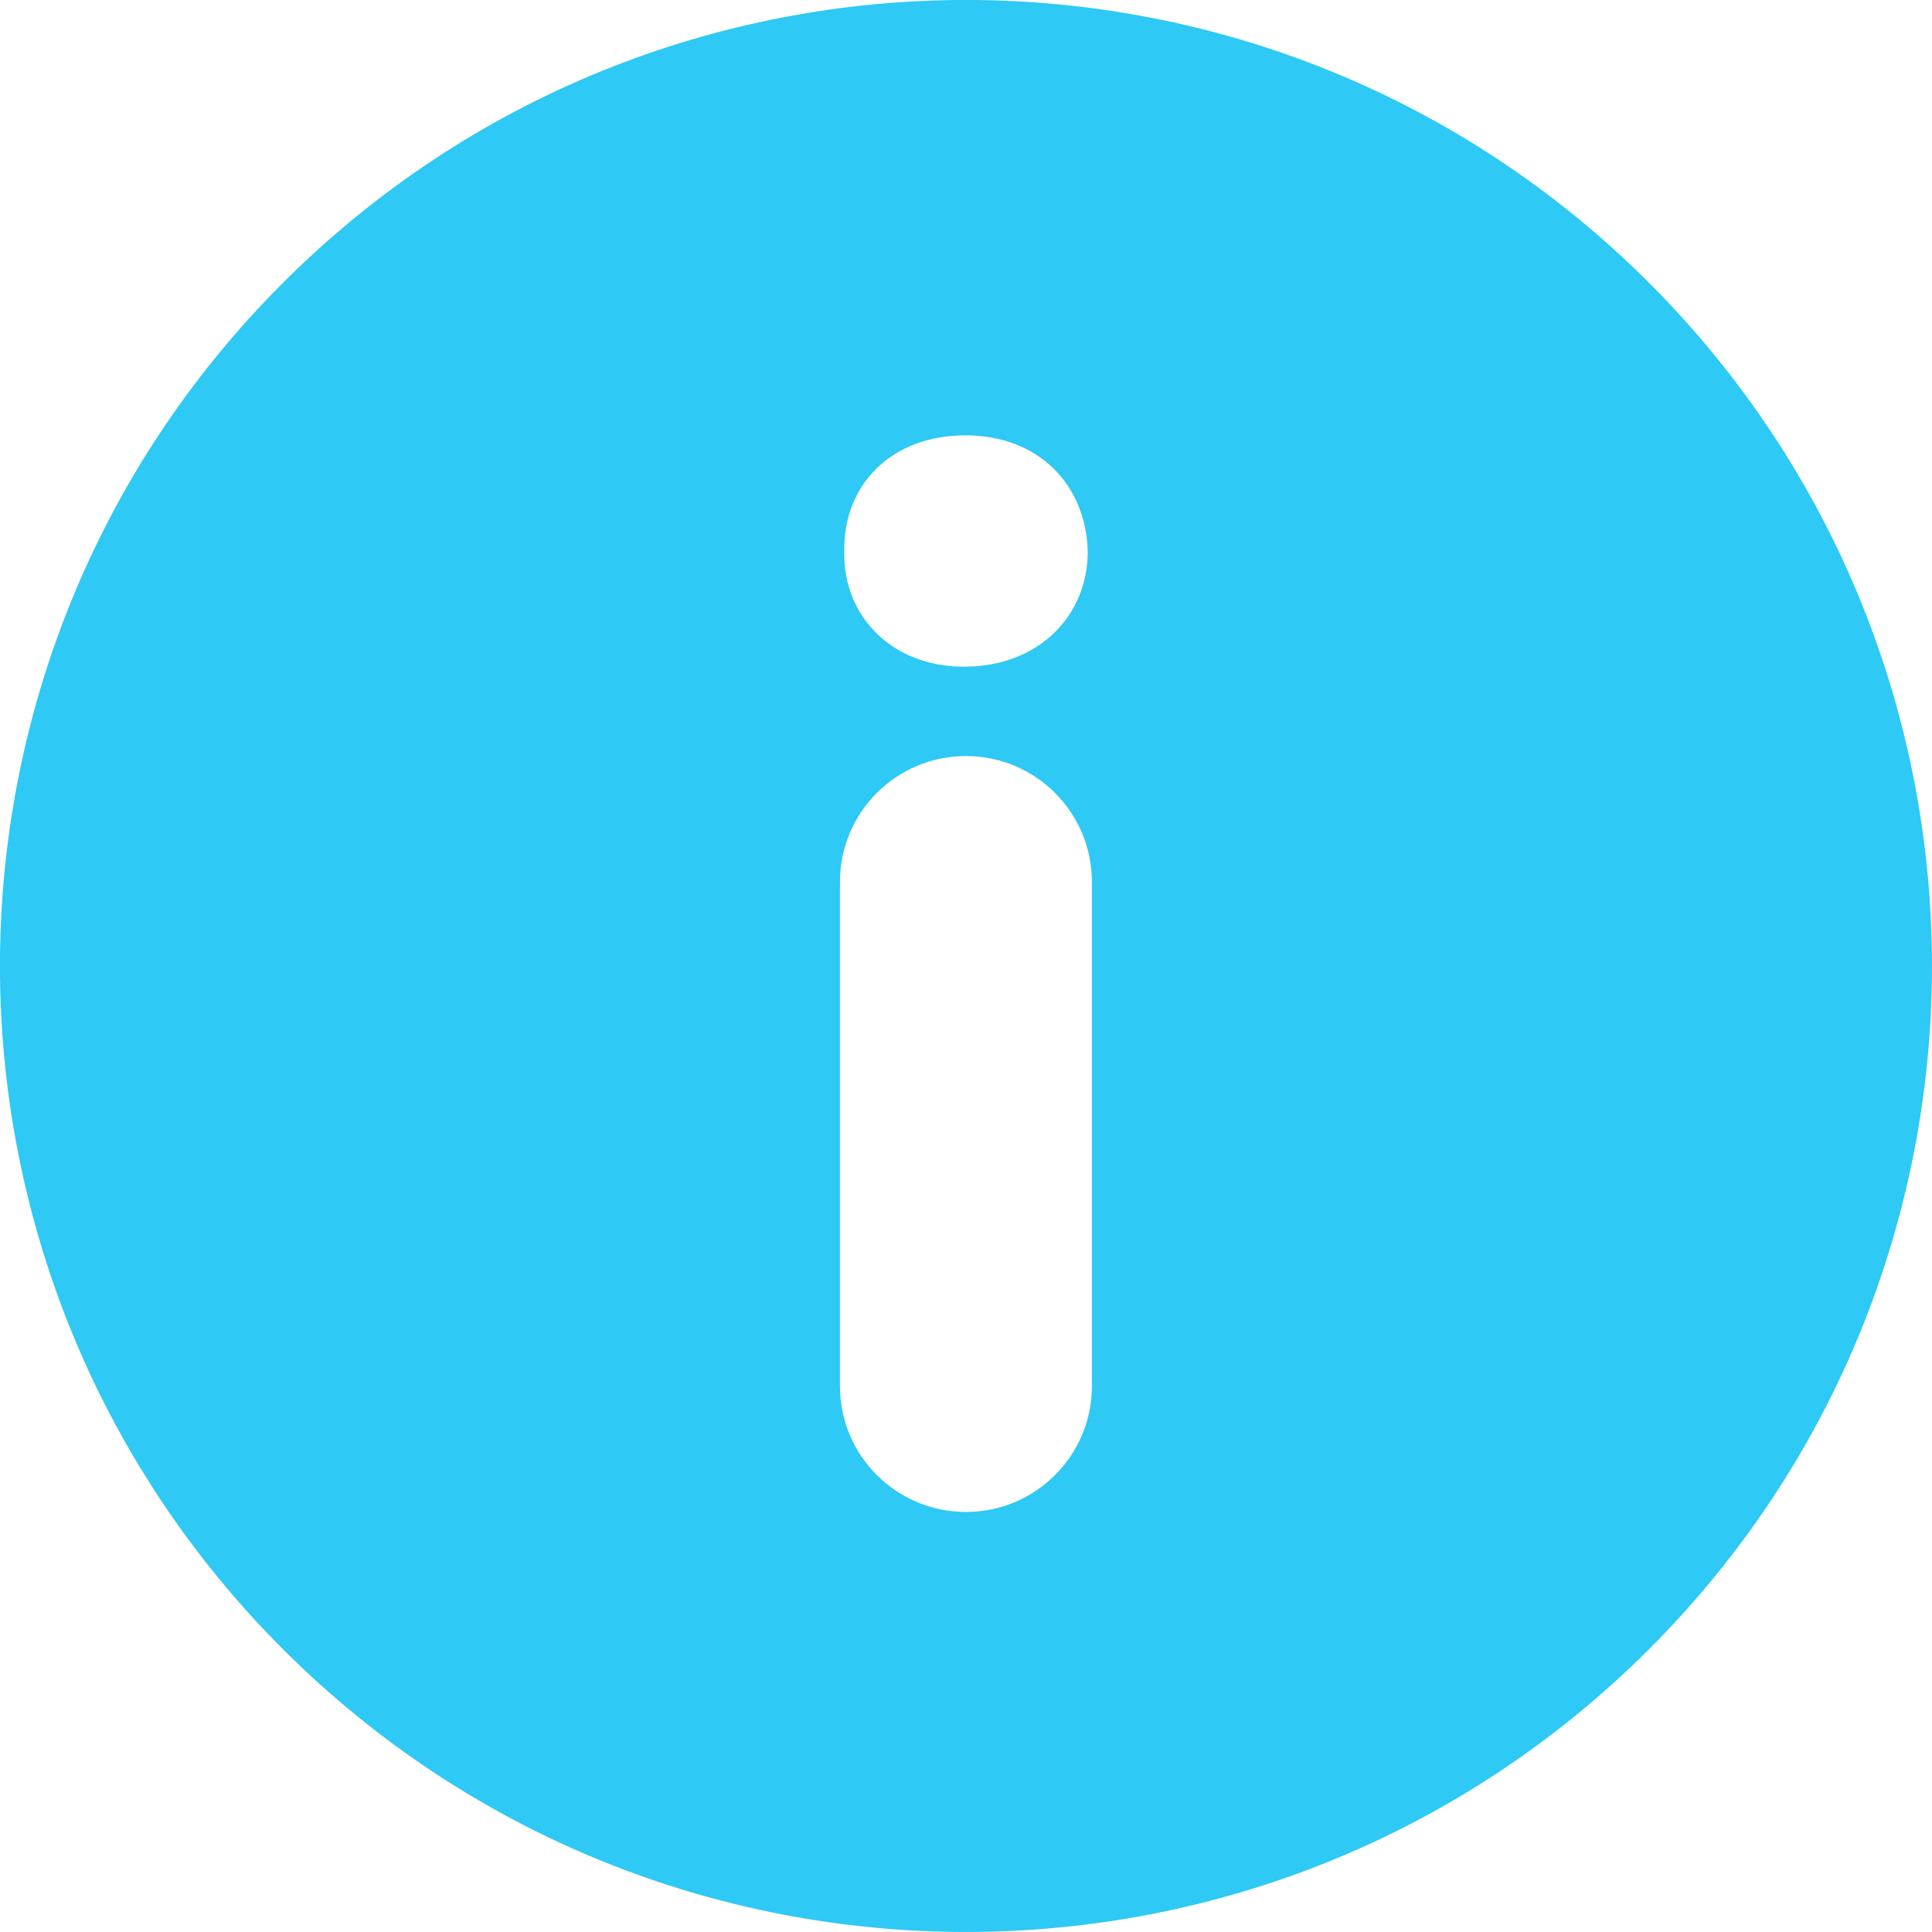 <svg width="12" height="12" viewBox="0 0 12 12" fill="none" xmlns="http://www.w3.org/2000/svg">
<path fill-rule="evenodd" clip-rule="evenodd" d="M10.243 1.757C7.9 -0.586 4.101 -0.586 1.757 1.757C-0.586 4.1 -0.586 7.899 1.757 10.243C4.1 12.585 7.899 12.586 10.243 10.243C12.586 7.899 12.585 4.101 10.243 1.757ZM6.782 8.609C6.782 9.041 6.432 9.391 6 9.391C5.567 9.391 5.217 9.041 5.217 8.609V5.478C5.217 5.046 5.567 4.696 6 4.696C6.432 4.696 6.782 5.046 6.782 5.478V8.609ZM5.986 4.141C5.535 4.141 5.235 3.821 5.244 3.427C5.235 3.014 5.535 2.704 5.995 2.704C6.455 2.704 6.746 3.014 6.756 3.427C6.756 3.821 6.455 4.141 5.986 4.141Z" fill="#2EC9F5"/>
</svg>
